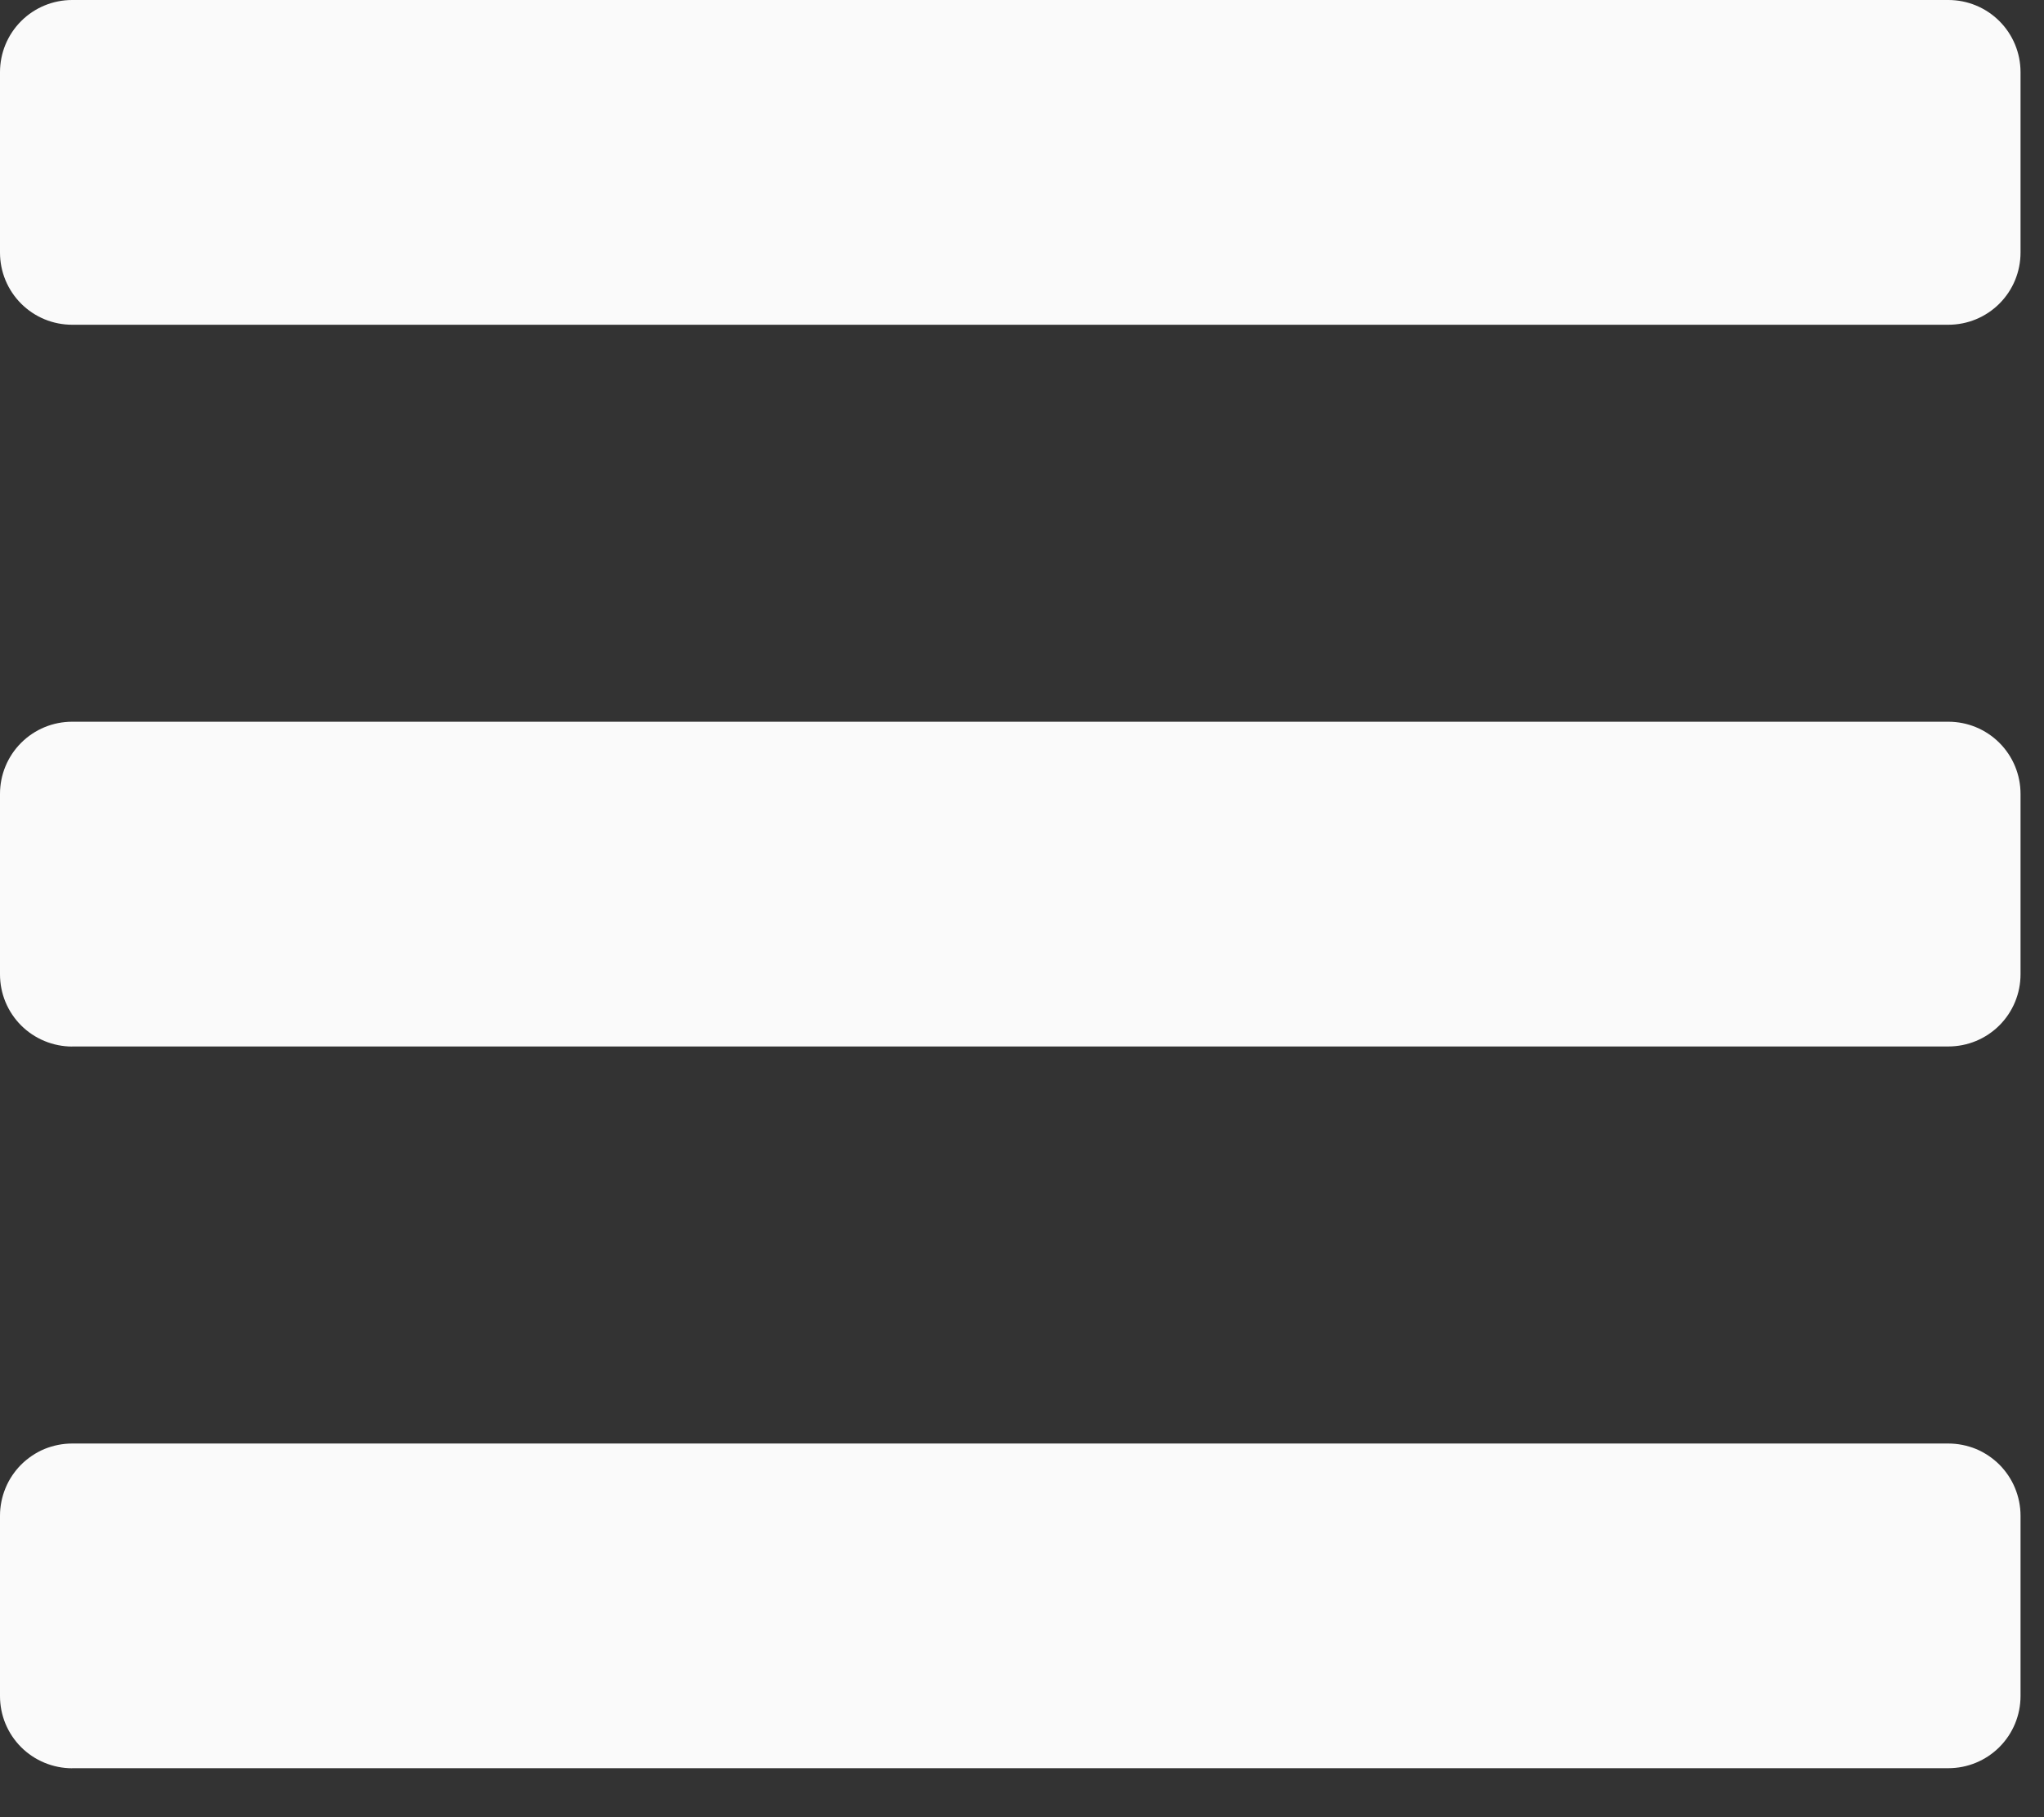 <svg width="27" height="24" viewBox="0 0 27 24" fill="none" xmlns="http://www.w3.org/2000/svg">
<rect x="0" y="0" width="27" height="24" fill="#333333" stroke="none"/>
<path d="M0.953 4.289H25.737C25.99 4.289 26.232 4.189 26.411 4.01C26.59 3.831 26.69 3.589 26.69 3.336V0.953C26.69 0.7 26.59 0.458 26.411 0.279C26.232 0.1 25.99 0 25.737 0H0.953C0.7 0 0.458 0.1 0.279 0.279C0.1 0.458 5.24707e-07 0.7 5.24707e-07 0.953V3.336C5.24707e-07 3.589 0.1 3.831 0.279 4.01C0.458 4.189 0.7 4.289 0.953 4.289ZM0.953 13.821H25.737C25.99 13.821 26.232 13.721 26.411 13.542C26.59 13.363 26.69 13.121 26.69 12.868V10.485C26.69 10.232 26.59 9.99 26.411 9.811C26.232 9.632 25.99 9.532 25.737 9.532H0.953C0.7 9.532 0.458 9.632 0.279 9.811C0.1 9.99 5.24707e-07 10.232 5.24707e-07 10.485V12.868C-0 12.993 0.024 13.117 0.072 13.233C0.12 13.349 0.19 13.454 0.279 13.543C0.367 13.631 0.472 13.701 0.588 13.749C0.704 13.797 0.828 13.822 0.953 13.822V13.821ZM0.953 23.353H25.737C25.99 23.353 26.232 23.253 26.411 23.074C26.59 22.895 26.69 22.653 26.69 22.4V20.018C26.69 19.893 26.665 19.769 26.617 19.653C26.57 19.538 26.499 19.433 26.411 19.344C26.322 19.256 26.217 19.185 26.102 19.137C25.986 19.09 25.862 19.065 25.737 19.065H0.953C0.828 19.065 0.704 19.09 0.588 19.137C0.473 19.185 0.368 19.256 0.279 19.344C0.191 19.433 0.12 19.538 0.073 19.653C0.025 19.769 5.24707e-07 19.893 5.24707e-07 20.018V22.4C-0 22.525 0.024 22.649 0.072 22.765C0.12 22.881 0.19 22.986 0.279 23.075C0.367 23.163 0.472 23.233 0.588 23.281C0.704 23.329 0.828 23.354 0.953 23.354V23.353Z" fill="#FAFAFA"/>
</svg>
